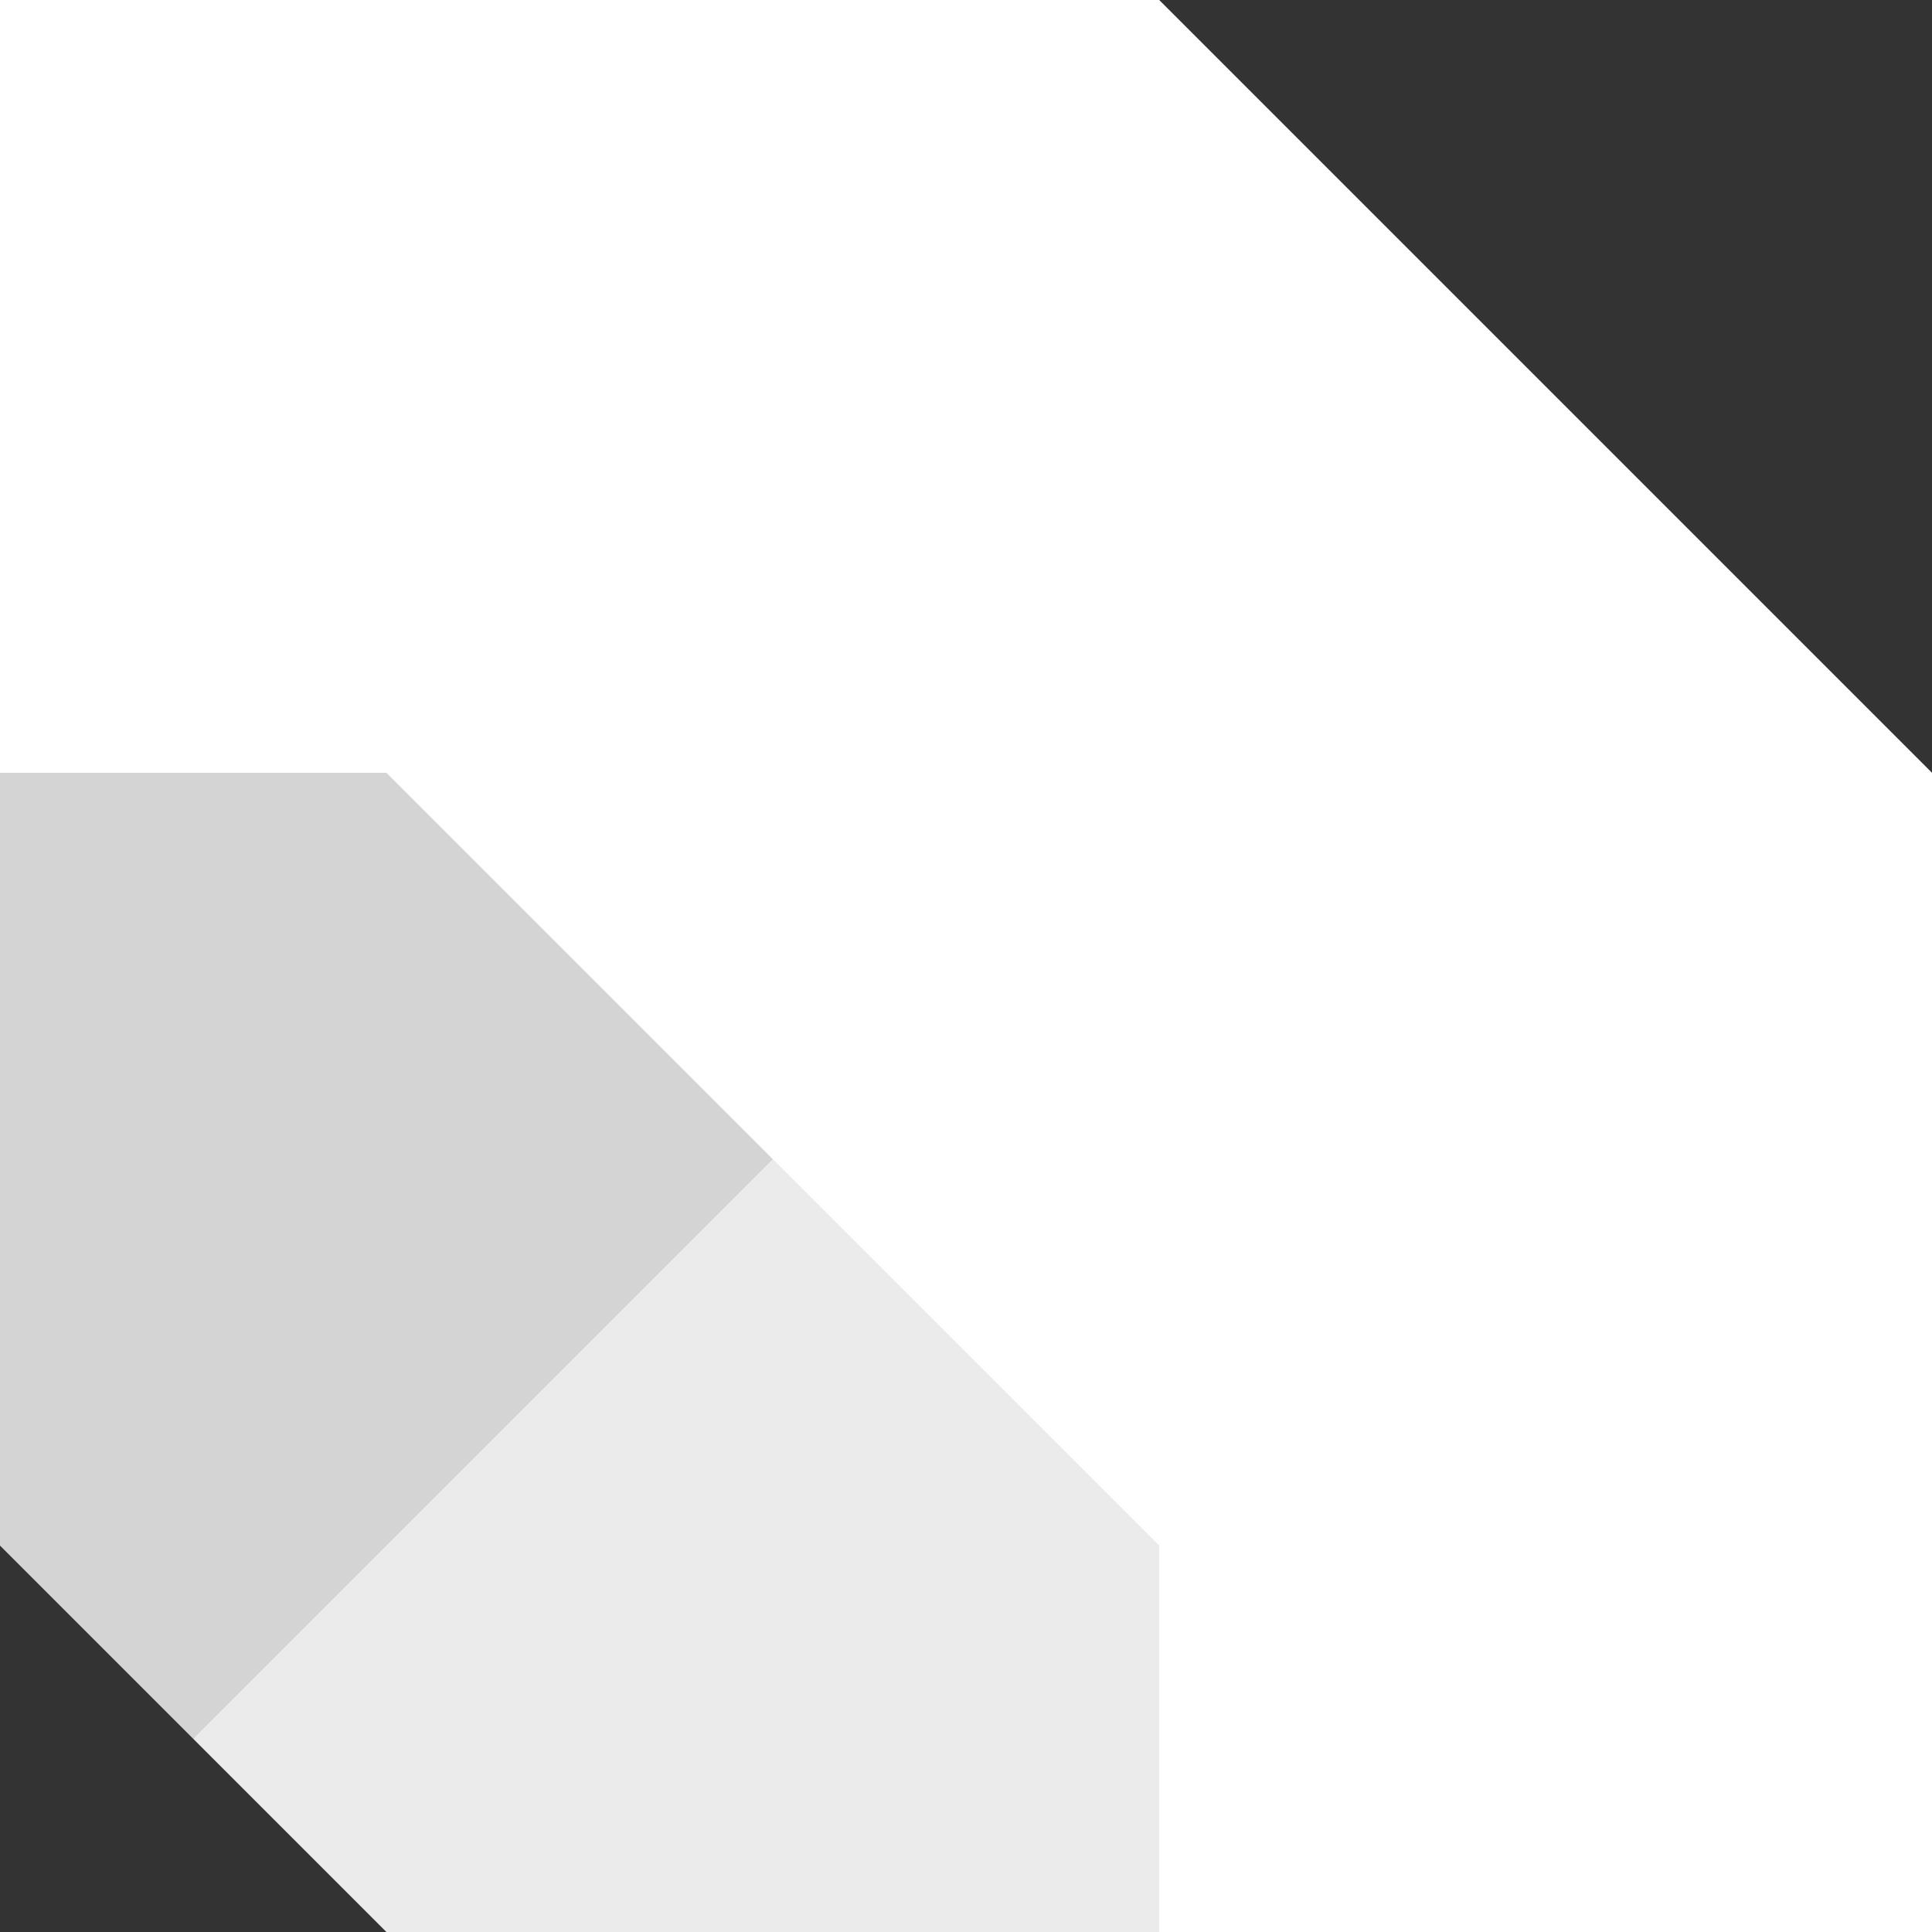 <svg xmlns="http://www.w3.org/2000/svg" xmlns:xlink="http://www.w3.org/1999/xlink" preserveAspectRatio="xMidYMid" width="40" height="40" viewBox="0 0 40 40">
  <rect x="0" y="0" width="40" height="40" fill="#333333" stroke="none"/>
  <defs>
    <style>
      .cls-1 {
        fill: #d4d4d4;
      }

      .cls-1, .cls-2, .cls-3 {
        fill-rule: evenodd;
      }

      .cls-2 {
        fill: #ebebeb;
      }

      .cls-3 {
        fill: #fff;
      }
    </style>
  </defs>
  <g>
    <path d="M-0.000,32.000 L-0.000,16.000 L9.000,16.000 L18.000,24.000 L9.000,32.000 L4.000,36.000 L-0.000,32.000 Z" class="cls-1"/>
    <path d="M8.000,40.000 L24.000,40.000 L24.000,31.000 L17.000,23.000 L4.000,36.000 L8.000,40.000 Z" class="cls-2"/>
    <path d="M24.000,32.000 L16.000,24.000 L9.607,30.393 C9.607,30.393 9.607,30.393 9.607,30.393 L16.000,24.000 L8.000,16.000 L0.000,16.000 C0.000,7.498 0.000,0.000 0.000,0.000 L24.000,0.000 L40.000,16.000 L40.000,40.000 C40.000,40.000 32.503,40.000 24.000,40.000 L24.000,32.000 Z" class="cls-3"/>
  </g>
</svg>
